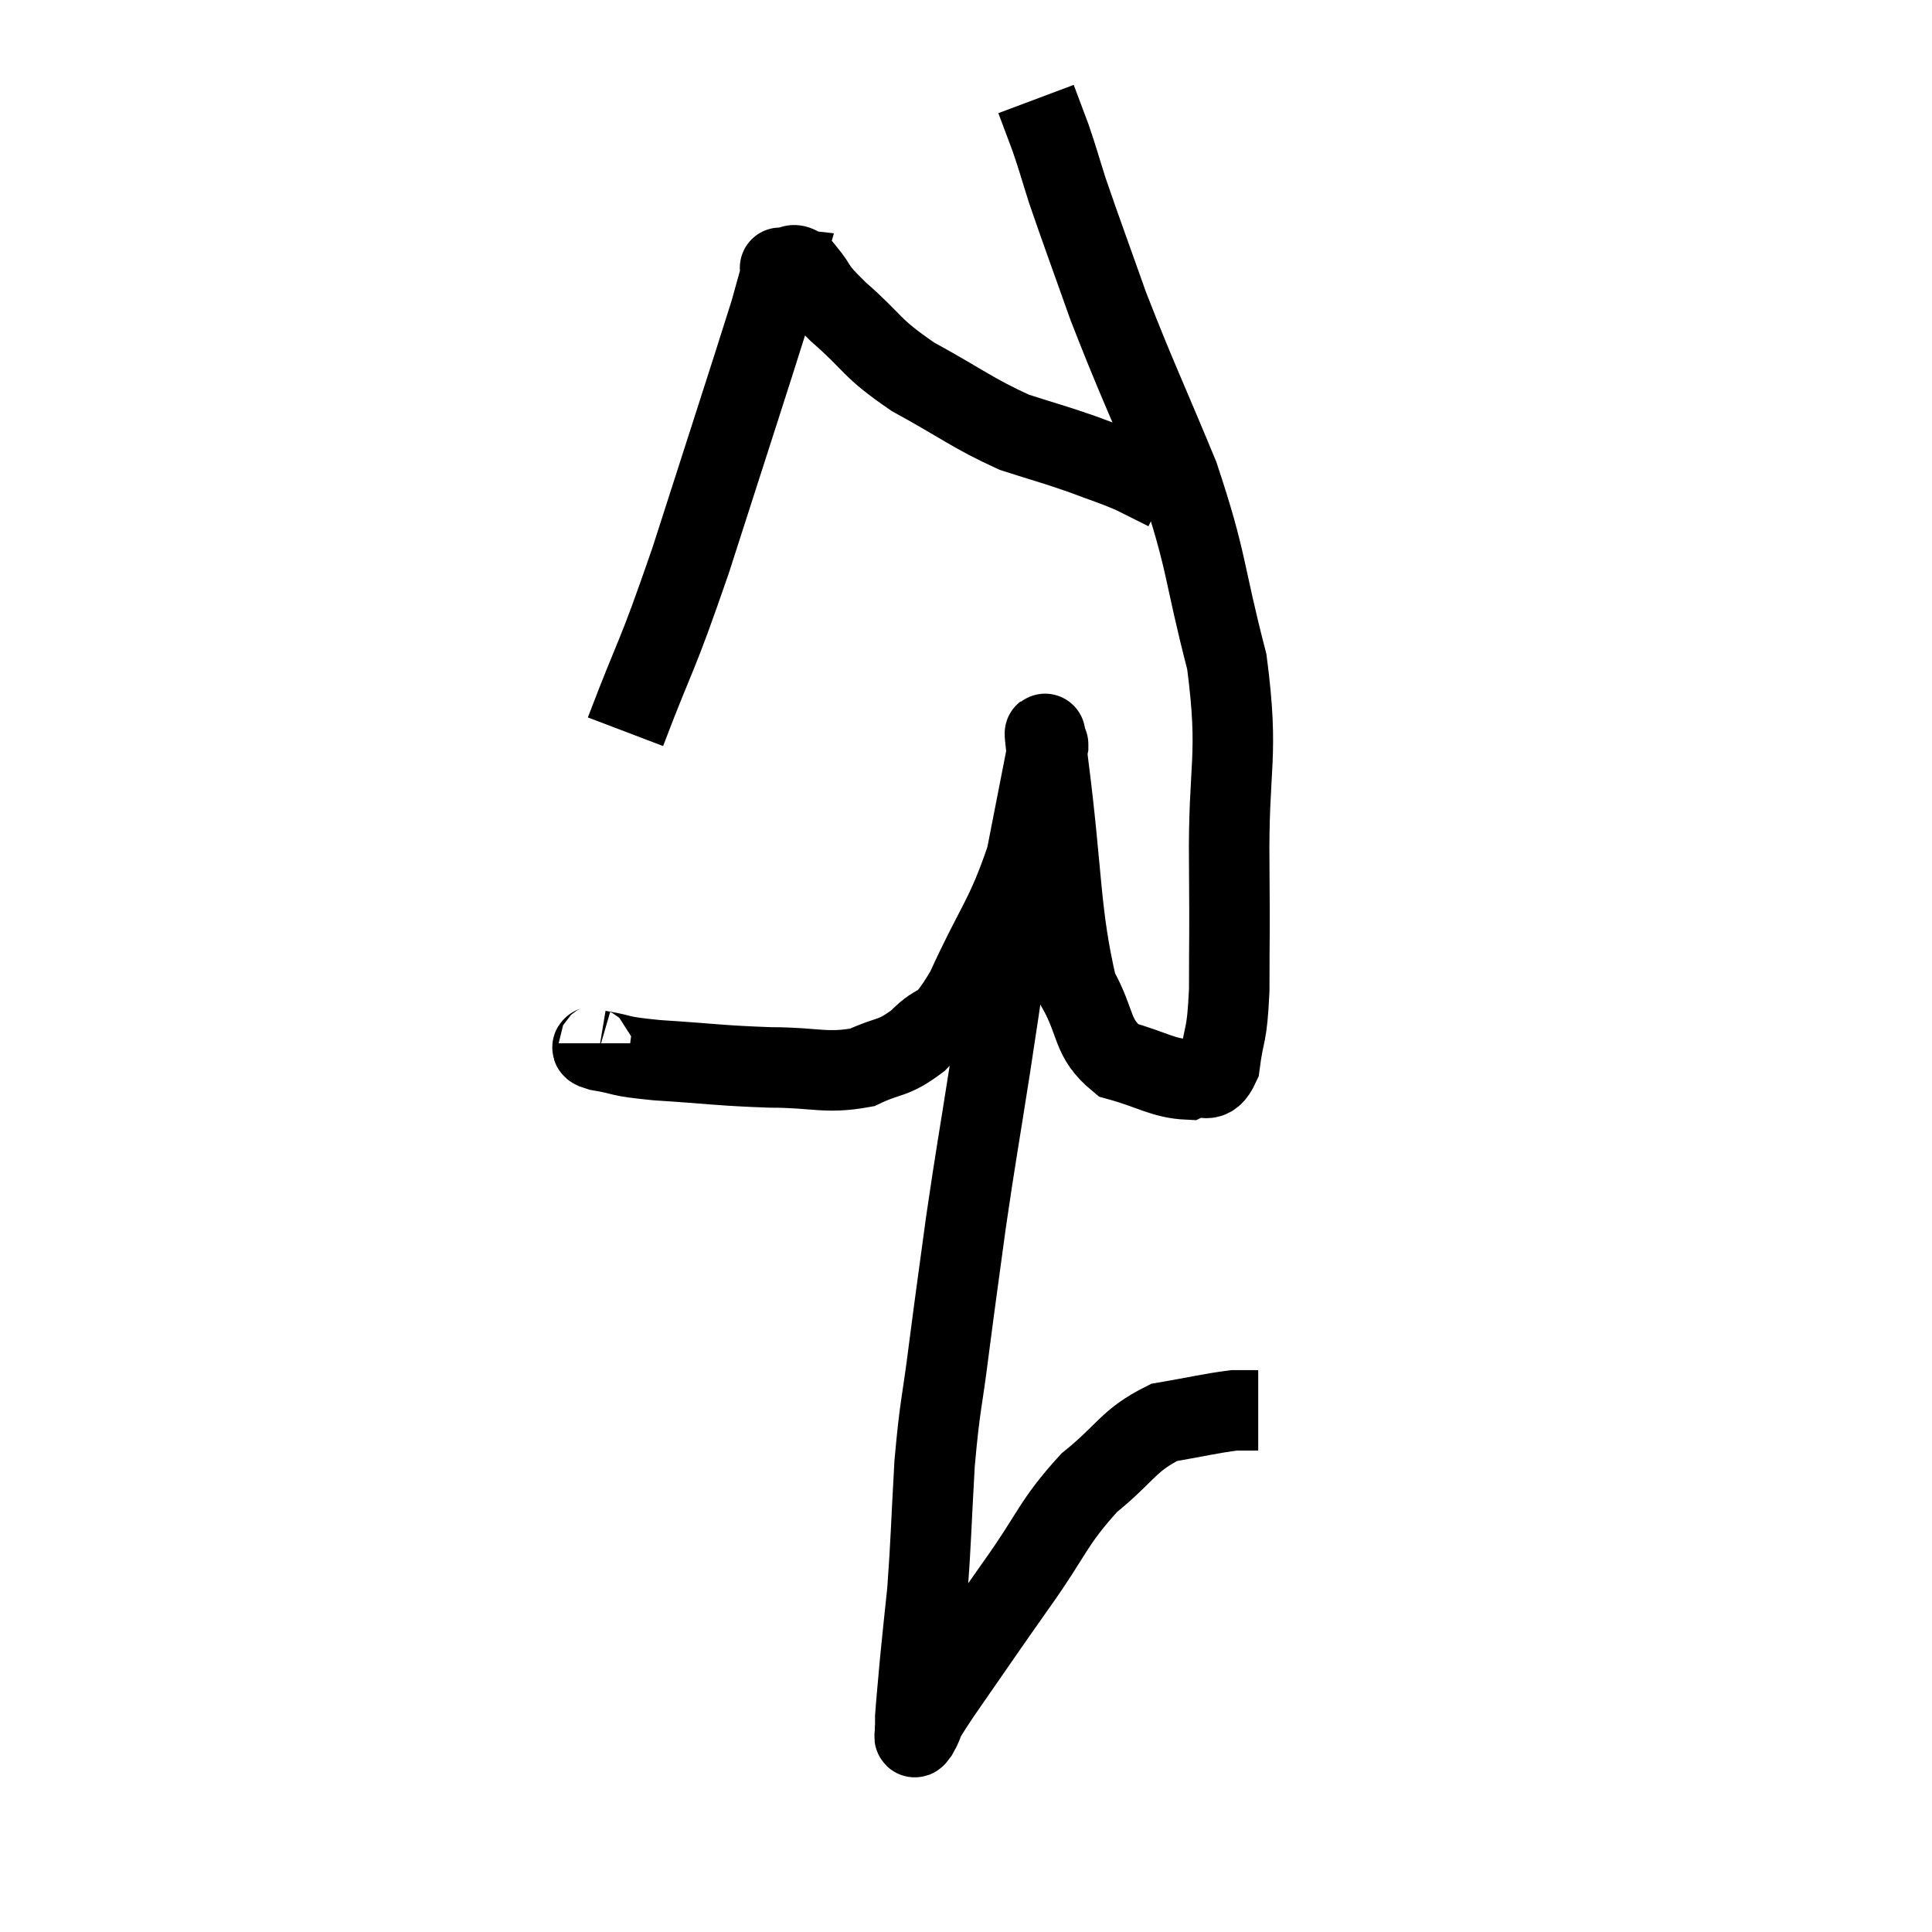 <svg width="48" height="48" viewBox="0 0 48 48" xmlns="http://www.w3.org/2000/svg"><path d="M 14.88 25.92 C 14.88 26.01, 14.52 25.995, 14.88 26.1 C 15.6 26.22, 15.255 26.235, 16.32 26.34 C 17.73 26.43, 17.865 26.475, 19.14 26.52 C 20.28 26.52, 20.505 26.685, 21.42 26.52 C 22.11 26.19, 22.155 26.34, 22.8 25.86 C 23.4 25.23, 23.325 25.74, 24 24.6 C 24.75 22.95, 24.99 22.815, 25.5 21.3 C 25.77 19.92, 25.905 19.23, 26.04 18.54 C 26.04 18.54, 26.04 18.435, 26.04 18.54 C 26.04 18.75, 25.86 17.46, 26.04 18.96 C 26.4 21.75, 26.325 22.695, 26.76 24.54 C 27.27 25.44, 27.09 25.77, 27.78 26.34 C 28.65 26.58, 28.89 26.79, 29.52 26.82 C 29.91 26.64, 30.045 27.015, 30.3 26.46 C 30.42 25.53, 30.48 25.845, 30.54 24.6 C 30.54 23.04, 30.555 23.52, 30.54 21.48 C 30.51 18.96, 30.795 18.855, 30.48 16.44 C 29.88 14.13, 30.015 14.025, 29.28 11.82 C 28.41 9.72, 28.23 9.39, 27.54 7.62 C 27.03 6.18, 26.88 5.79, 26.52 4.74 C 26.31 4.08, 26.295 3.99, 26.1 3.42 C 25.92 2.94, 25.83 2.7, 25.74 2.46 C 25.74 2.46, 25.74 2.46, 25.74 2.46 L 25.74 2.46" fill="none" stroke="black" stroke-width="2"></path><path d="M 15.54 18.18 C 16.35 16.05, 16.26 16.53, 17.16 13.92 C 18.15 10.83, 18.57 9.555, 19.14 7.74 C 19.29 7.2, 19.365 6.93, 19.44 6.66 C 19.44 6.66, 19.44 6.66, 19.44 6.66 C 19.44 6.66, 19.305 6.645, 19.44 6.66 C 19.71 6.69, 19.635 6.45, 19.98 6.72 C 20.4 7.23, 20.145 7.08, 20.82 7.74 C 21.75 8.55, 21.585 8.61, 22.68 9.36 C 23.94 10.05, 24.15 10.26, 25.2 10.74 C 26.04 11.01, 26.145 11.025, 26.88 11.28 C 27.51 11.52, 27.615 11.535, 28.14 11.76 C 28.56 11.97, 28.77 12.075, 28.98 12.18 C 28.98 12.18, 28.98 12.18, 28.98 12.18 L 28.98 12.18" fill="none" stroke="black" stroke-width="2"></path><path d="M 25.26 22.14 C 25.11 23.13, 25.125 23.025, 24.96 24.12 C 24.78 25.32, 24.84 24.96, 24.6 26.52 C 24.3 28.44, 24.255 28.62, 24 30.36 C 23.79 31.92, 23.775 31.98, 23.58 33.48 C 23.4 34.92, 23.355 34.845, 23.22 36.36 C 23.13 37.95, 23.13 38.31, 23.04 39.54 C 22.95 40.41, 22.935 40.5, 22.86 41.28 C 22.8 41.97, 22.77 42.24, 22.74 42.66 C 22.74 42.81, 22.74 42.885, 22.74 42.96 C 22.74 42.96, 22.725 42.93, 22.74 42.96 C 22.77 43.02, 22.65 43.29, 22.8 43.08 C 23.07 42.6, 22.725 43.05, 23.34 42.12 C 24.3 40.74, 24.33 40.68, 25.26 39.36 C 26.16 38.1, 26.145 37.845, 27.06 36.84 C 27.99 36.09, 28.02 35.79, 28.92 35.34 C 29.79 35.19, 30.075 35.115, 30.66 35.04 L 31.26 35.04" fill="none" stroke="black" stroke-width="2"></path></svg>